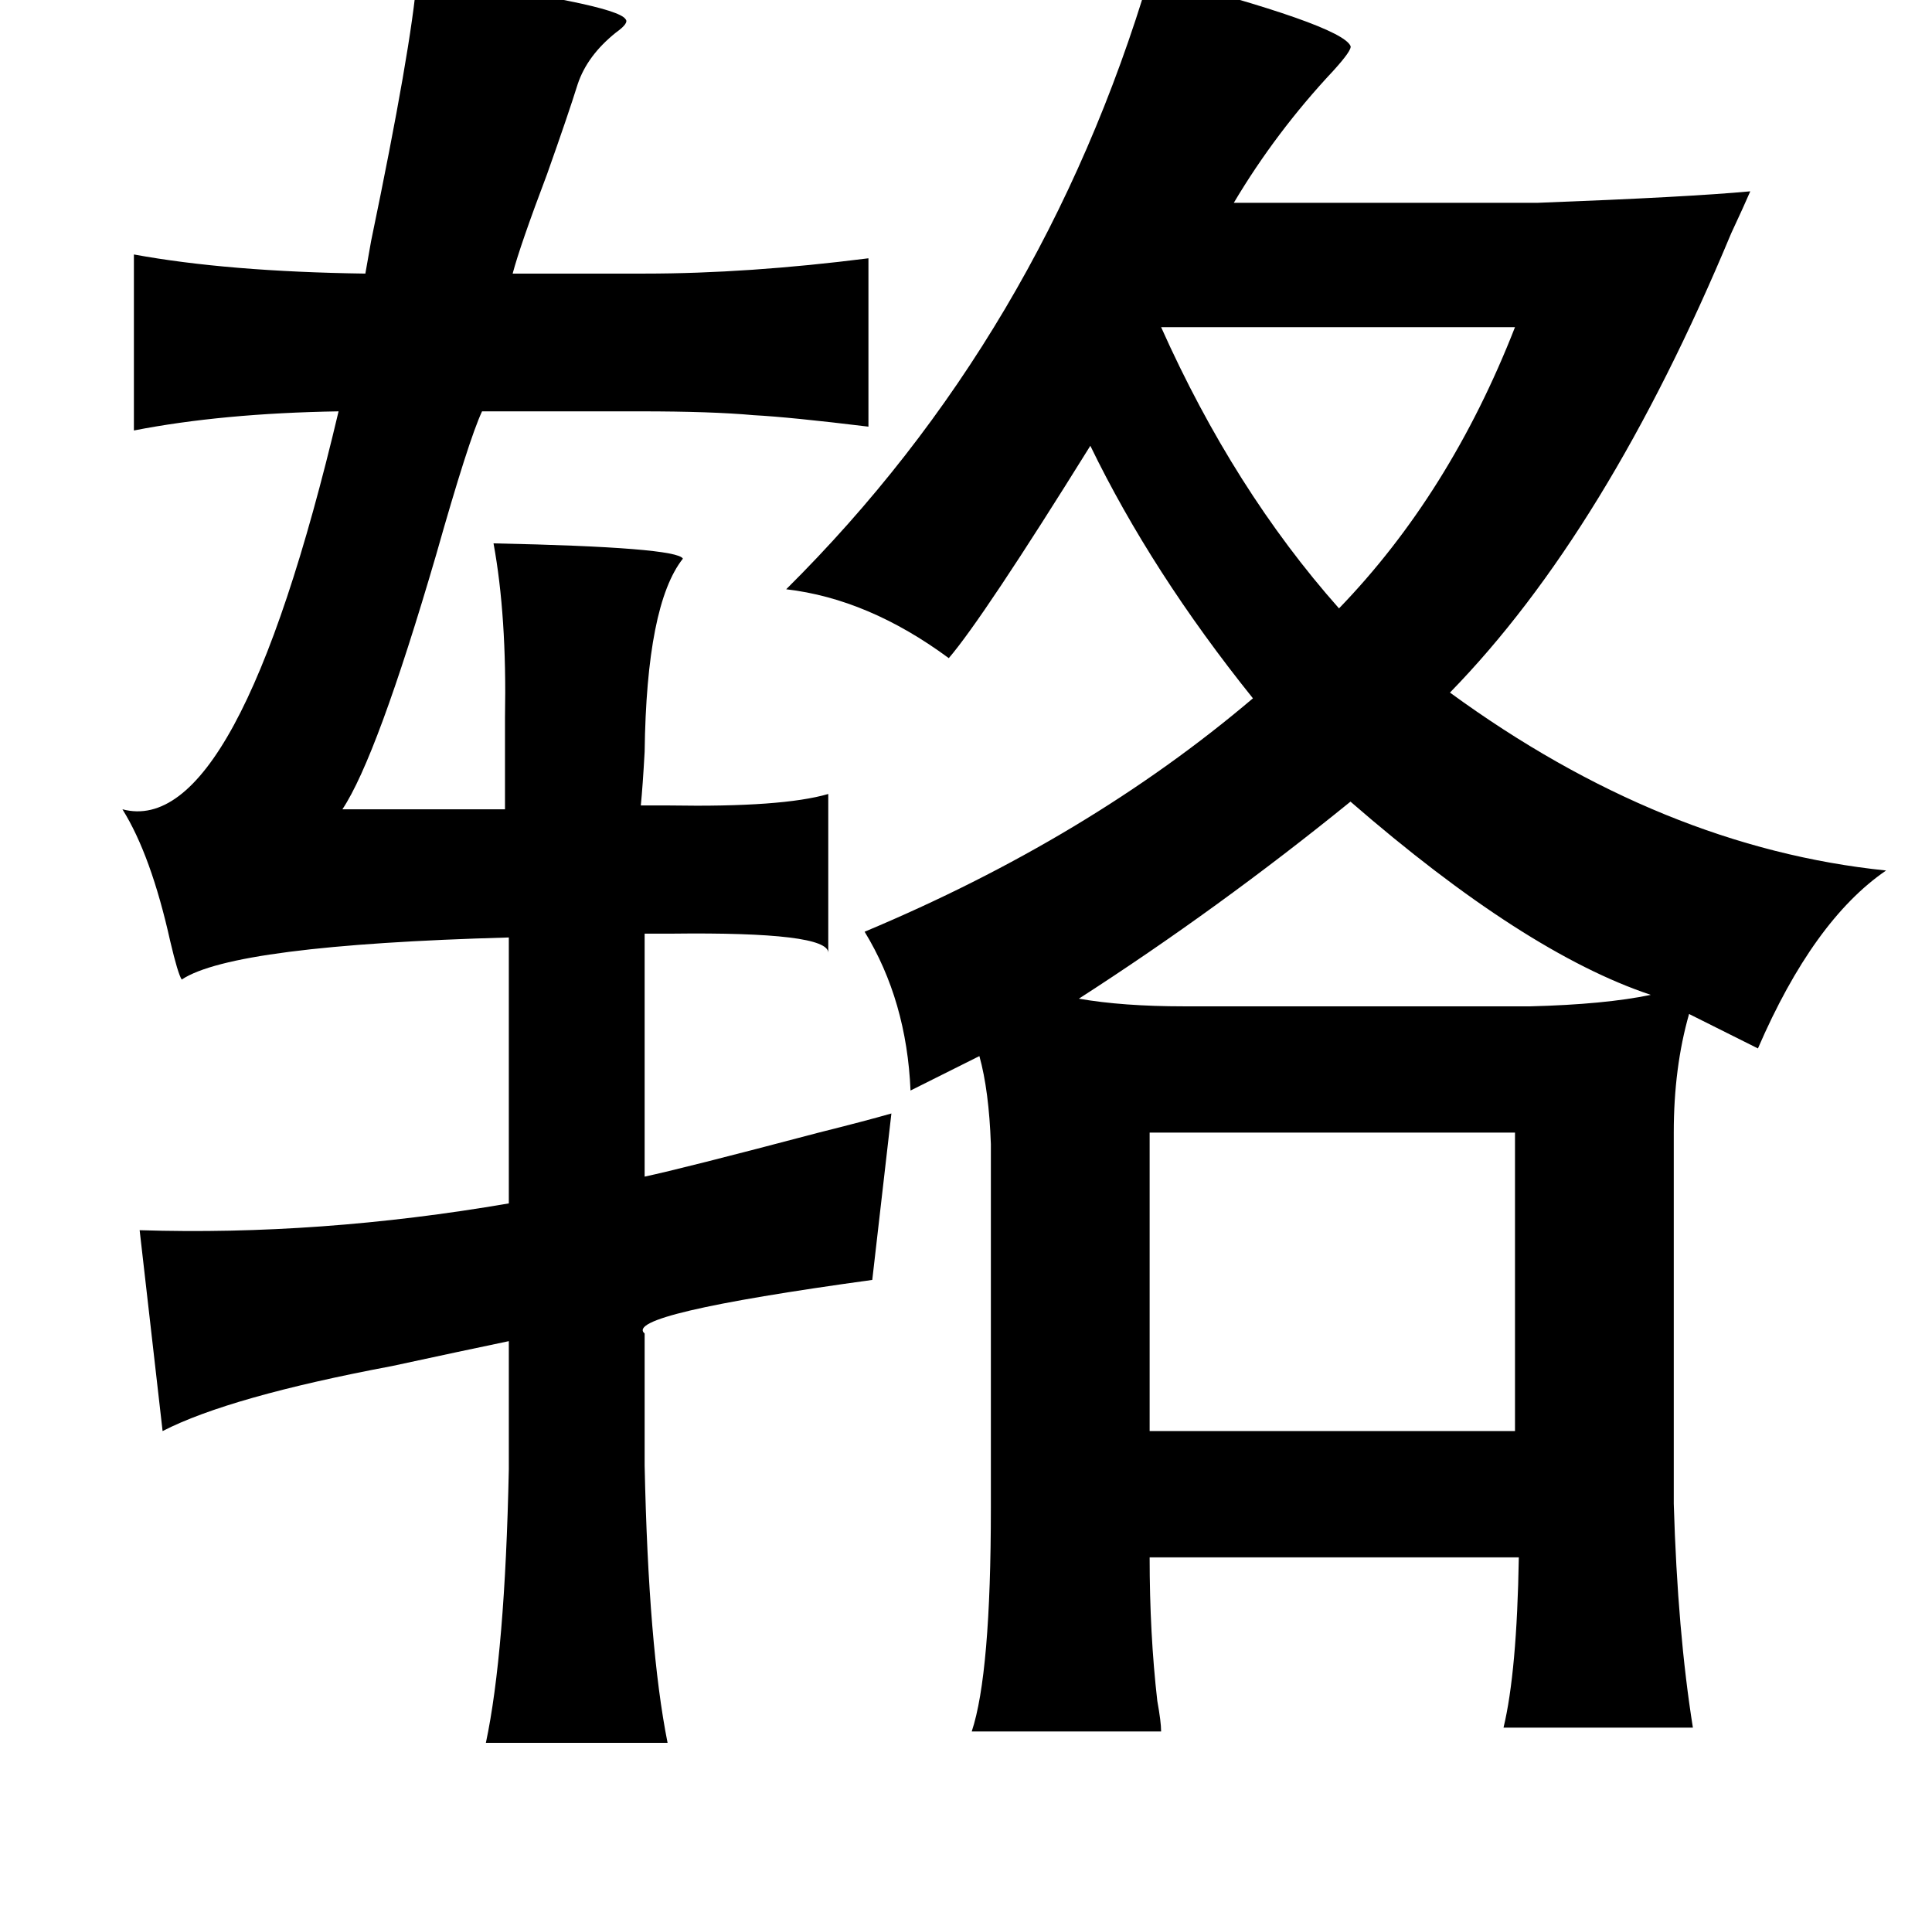 <?xml version="1.0" standalone="no"?>
<!DOCTYPE svg PUBLIC "-//W3C//DTD SVG 1.1//EN" "http://www.w3.org/Graphics/SVG/1.1/DTD/svg11.dtd" >
<svg xmlns="http://www.w3.org/2000/svg" xmlns:xlink="http://www.w3.org/1999/xlink" version="1.1" viewBox="-10 0 1010 1000">
   <path fill="currentColor"
d="M591 -13q100 26 105 37q1 2 -9 13q-30 32 -52 69h159q79 -3 111 -6q-3 7 -10 22q-65 156 -147 240q111 81 228 93q-38 26 -67 93l-36 -18q-8 28 -8 62v194q2 67 10 117h-99q7 -29 8 -89h-193q0 40 4 75q2 11 2 16h-99q10 -30 10 -117v-190q-1 -28 -6 -46l-36 18
q-2 -47 -24 -83q117 -49 203 -122q-53 -66 -85 -132q-56 90 -74 111q-42 -31 -85 -36q134 -133 190 -321zM597 171q38 85 93 147q58 -60 92 -147h-185zM696 419q-69 56 -142 103q23 4 55 4h181q39 -1 63 -6q-66 -22 -157 -101zM591 592v156h191v-156h-191zM327 488v127
q19 -4 91 -23q24 -6 38 -10l-10 87q-131 18 -119 28v69q2 95 12 145h-95q10 -47 12 -143v-67q-24 5 -61 13q-85 16 -120 34l-12 -105q94 3 193 -14v-139q-144 4 -171 22q-2 -3 -6 -20q-10 -45 -25 -69q60 16 113 -208q-61 1 -107 10v-92q49 9 121 10q1 -6 3 -17
q21 -101 24 -138q104 14 109 22q2 2 -5 7q-15 12 -20 27q-5 16 -16 47q-14 37 -18 52h69q54 0 117 -8v88q-41 -5 -60 -6q-22 -2 -59 -2h-83q-7 15 -24 75q-31 106 -49 133h85v-48q1 -53 -6 -91q96 2 99 8q-19 24 -20 101q-1 18 -2 28h15q59 1 83 -6v83q0 -11 -82 -10h-14z
" />
</svg>
